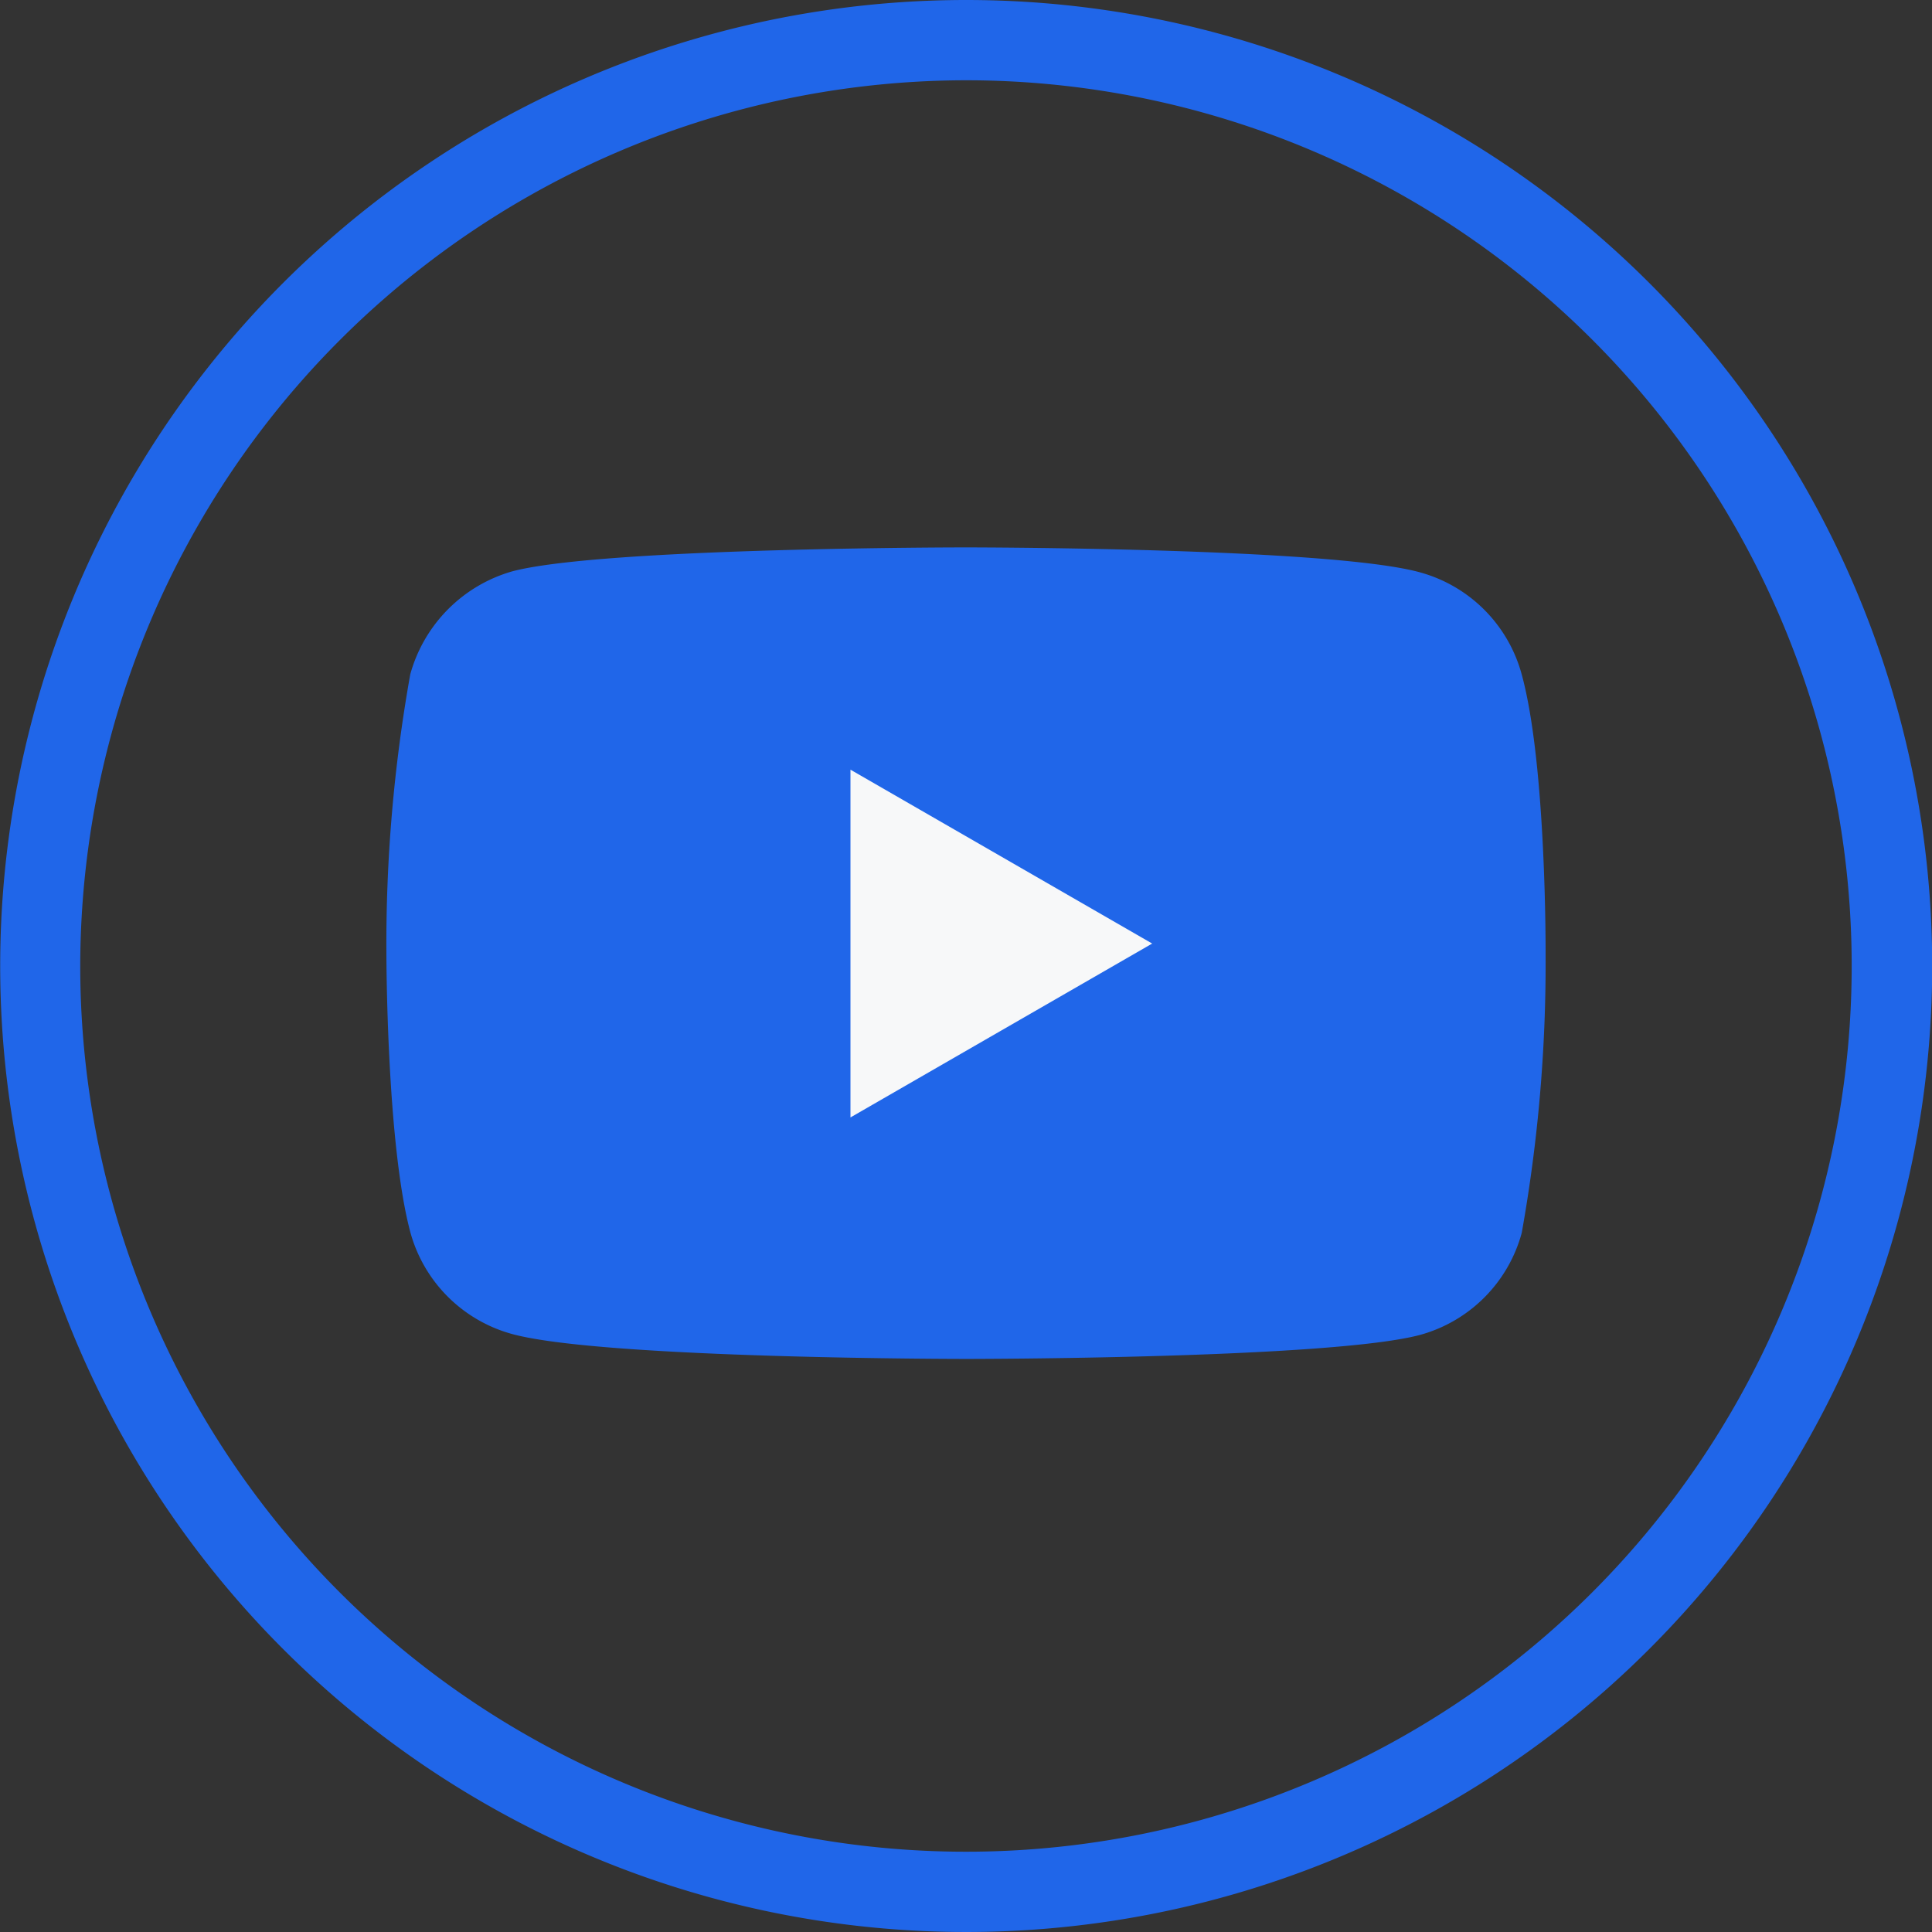 <svg xmlns="http://www.w3.org/2000/svg" width="60" height="60" viewBox="0 0 60 60">
  <rect x="0" y="0" width="60" height="60" fill="#333333" stroke="none"/>
  <g id="Group_1834" data-name="Group 1834" transform="translate(-4732 -5235)">
    <path id="Path_6236" data-name="Path 6236" d="M35.258,3.944A4.51,4.51,0,0,0,32.085.771C29.268,0,18,0,18,0S6.731,0,3.914.742a4.6,4.6,0,0,0-3.173,3.2A47.527,47.527,0,0,0,0,12.6s0,5.871.741,8.659a4.511,4.511,0,0,0,3.173,3.173c2.847.771,14.086.771,14.086.771s11.268,0,14.086-.742a4.51,4.51,0,0,0,3.173-3.173A47.528,47.528,0,0,0,36,12.633S36.03,6.761,35.258,3.944Zm0,0" transform="translate(4744 5252)" fill="#2066E9"/>
    <path id="Path_6237" data-name="Path 6237" d="M204.969,113.278l9.37-5.4-9.37-5.4Zm0,0" transform="translate(4553.443 5156.425)" fill="#f7f8f9"/>
    <path id="Path_6332" data-name="Path 6332" d="M456,49.994A27.507,27.507,0,1,1,428.486,77.5,27.538,27.538,0,0,1,456,49.994m0-2.493a30,30,0,1,0,30,30,30,30,0,0,0-30-30Z" transform="translate(4306.006 5187.499)" fill="#2066E9"/>
  </g>
</svg>
